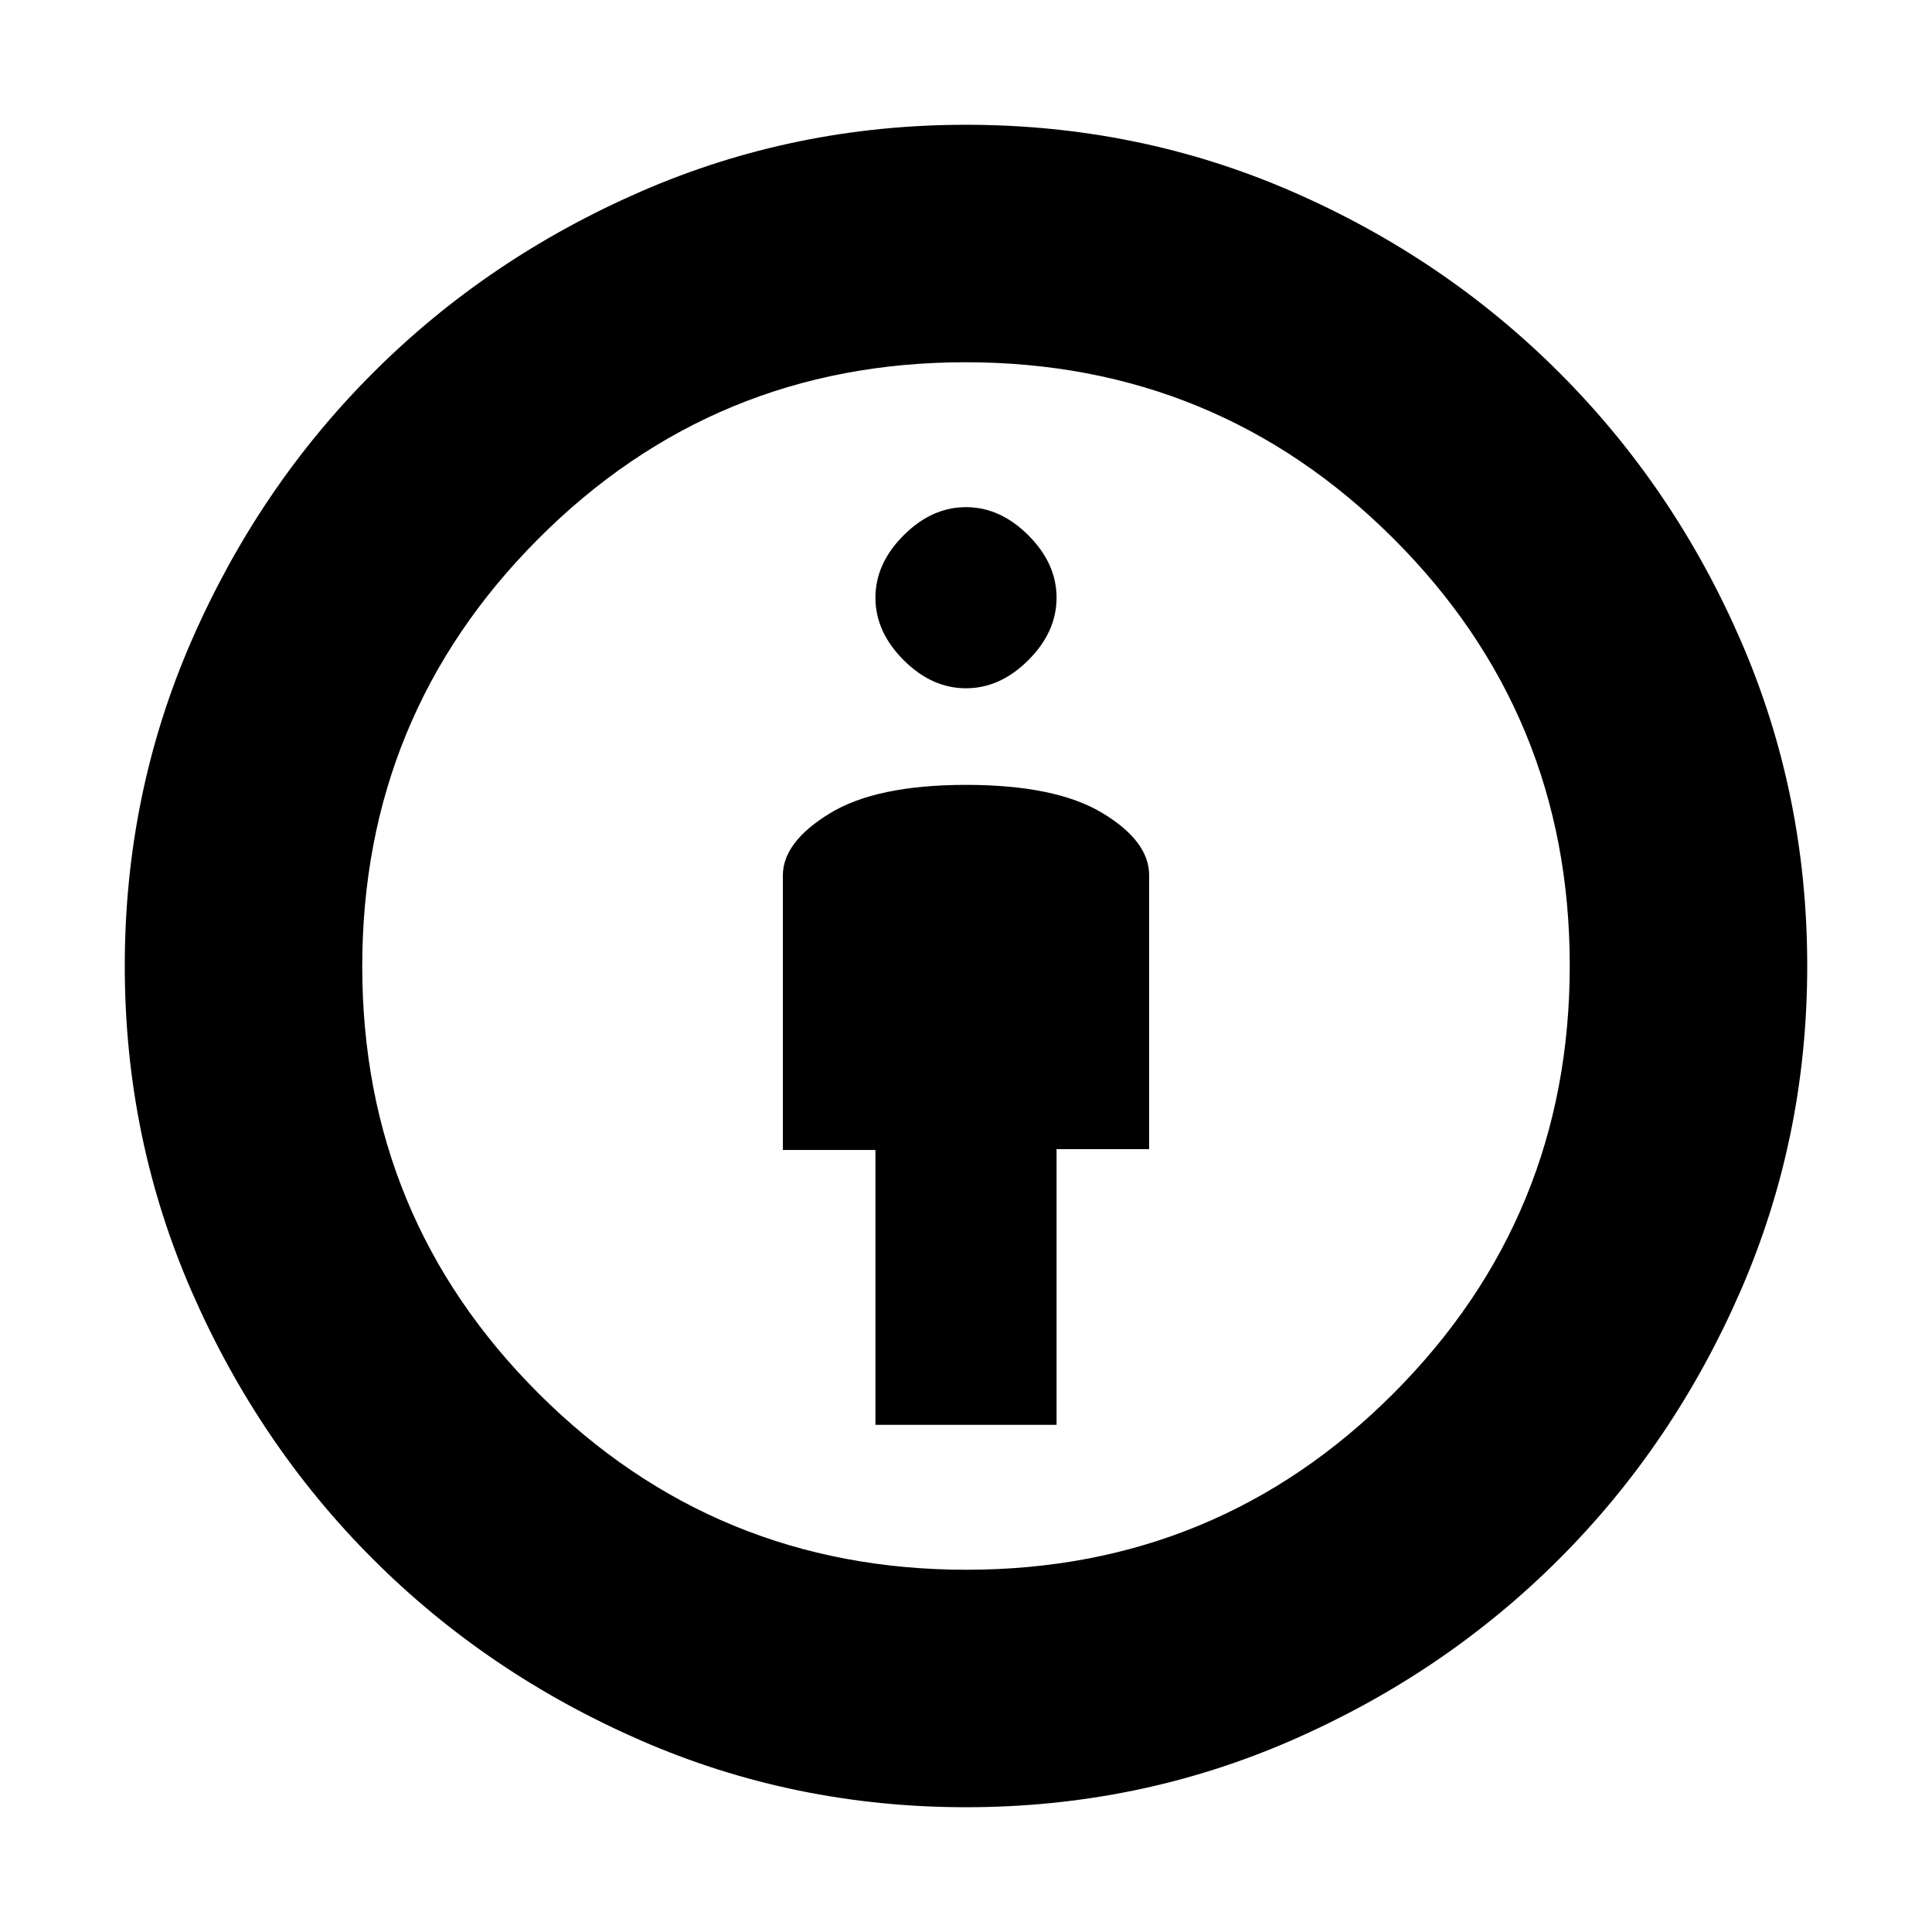 <svg xmlns="http://www.w3.org/2000/svg" height="20" viewBox="0 -960 960 960" width="20"><path d="M435-252h90v-137h46v-136.15Q571-542 547.8-556q-23.21-14-67.8-14-44.59 0-67.8 14.22Q389-541.55 389-525v136.42h46V-252Zm45 190q-85.55 0-161.72-33.24-76.16-33.24-132.98-90.06-56.82-56.82-90.06-132.98Q62-394.45 62-480q0-85.68 33.24-161.78T185.3-774.7q56.82-56.82 132.98-90.06Q394.45-898 480-898q85.68 0 161.68 33.02 76.01 33.02 133.14 90.16 57.14 57.13 90.16 133.14Q898-565.68 898-480q0 85.55-33.24 161.72-33.24 76.16-90.06 132.98-56.82 56.82-132.92 90.06T480-62Zm.22-118Q605-180 692.5-267.72t87.5-212.5Q780-605 692.28-692.5T479.78-780Q355-780 267.5-692.28T180-479.78Q180-355 267.72-267.5t212.5 87.5ZM480-618q17 0 31-14t14-31q0-17-14-31t-31-14q-17 0-31 14t-14 31q0 17 14 31t31 14Zm0 138Z"/></svg>